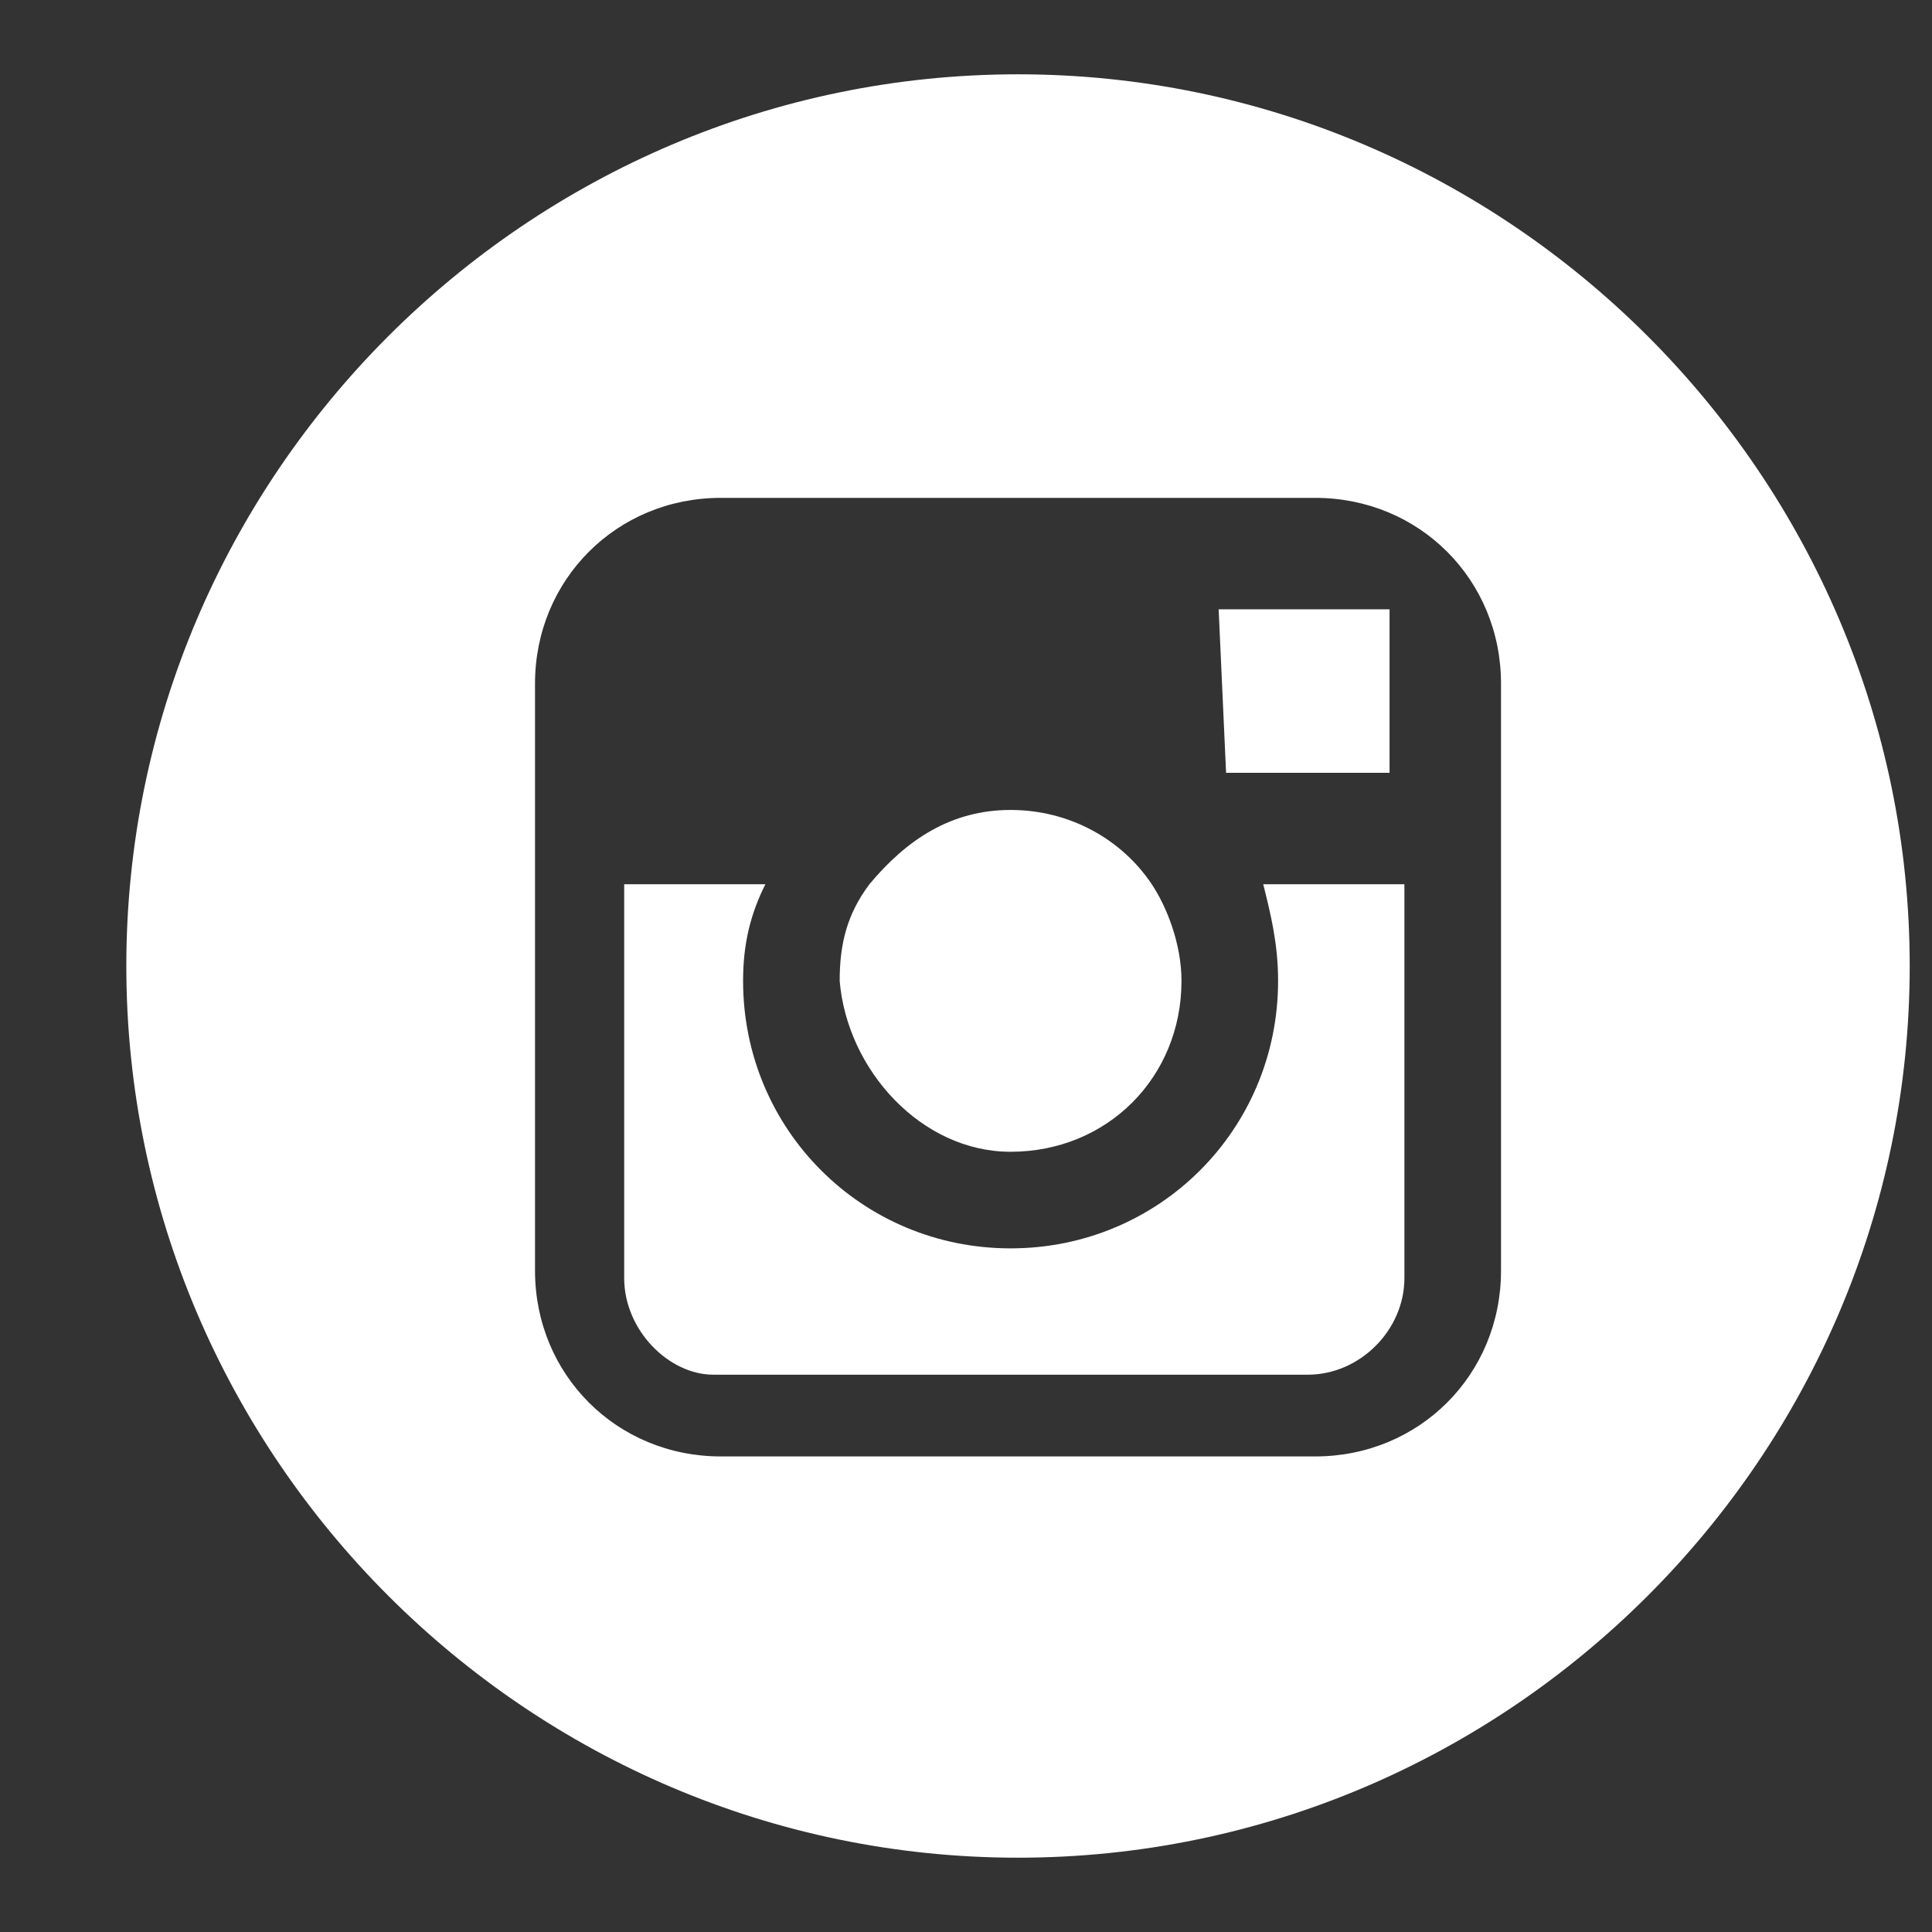 <?xml version="1.0" encoding="utf-8"?>
<!-- Generator: Adobe Illustrator 18.1.1, SVG Export Plug-In . SVG Version: 6.00 Build 0)  -->
<svg version="1.1" id="Layer_1" xmlns="http://www.w3.org/2000/svg" xmlns:xlink="http://www.w3.org/1999/xlink" x="0px" y="0px"
	 viewBox="0 0 26 26" enable-background="new 0 0 26 26" xml:space="preserve">
<rect x="0" y="0" width="26" height="26" fill="#333333" stroke="none"/>
<g>
	<polygon fill="#FFFFFF" points="18.7,10.4 18.7,8.5 18.7,8.2 18.4,8.2 16.4,8.2 16.5,10.4 	"/>
	<path fill="#FFFFFF" d="M13.6,15.5c1.3,0,2.3-1,2.3-2.3c0-0.5-0.2-1-0.4-1.3c-0.4-0.6-1.1-1-1.9-1c-0.8,0-1.4,0.4-1.9,1
		c-0.3,0.4-0.4,0.8-0.4,1.3C11.4,14.4,12.4,15.5,13.6,15.5z"/>
	<path fill="#FFFFFF" d="M13.7,1c-6.6,0-12,5.4-12,12c0,6.6,5.4,12,12,12c6.6,0,12-5.4,12-12C25.7,6.4,20.3,1,13.7,1z M20.2,11.8
		v5.3c0,1.4-1.1,2.5-2.5,2.5h-8c-1.4,0-2.5-1.1-2.5-2.5v-5.3V9.2c0-1.4,1.1-2.5,2.5-2.5h8c1.4,0,2.5,1.1,2.5,2.5V11.8z"/>
	<path fill="#FFFFFF" d="M17.2,13.2c0,2-1.6,3.6-3.6,3.6c-2,0-3.6-1.6-3.6-3.6c0-0.5,0.1-0.9,0.3-1.3H8.4v5.3c0,0.7,0.6,1.3,1.2,1.3
		h8c0.7,0,1.3-0.6,1.3-1.3v-5.3H17C17.1,12.3,17.2,12.7,17.2,13.2z"/>
</g>
</svg>
